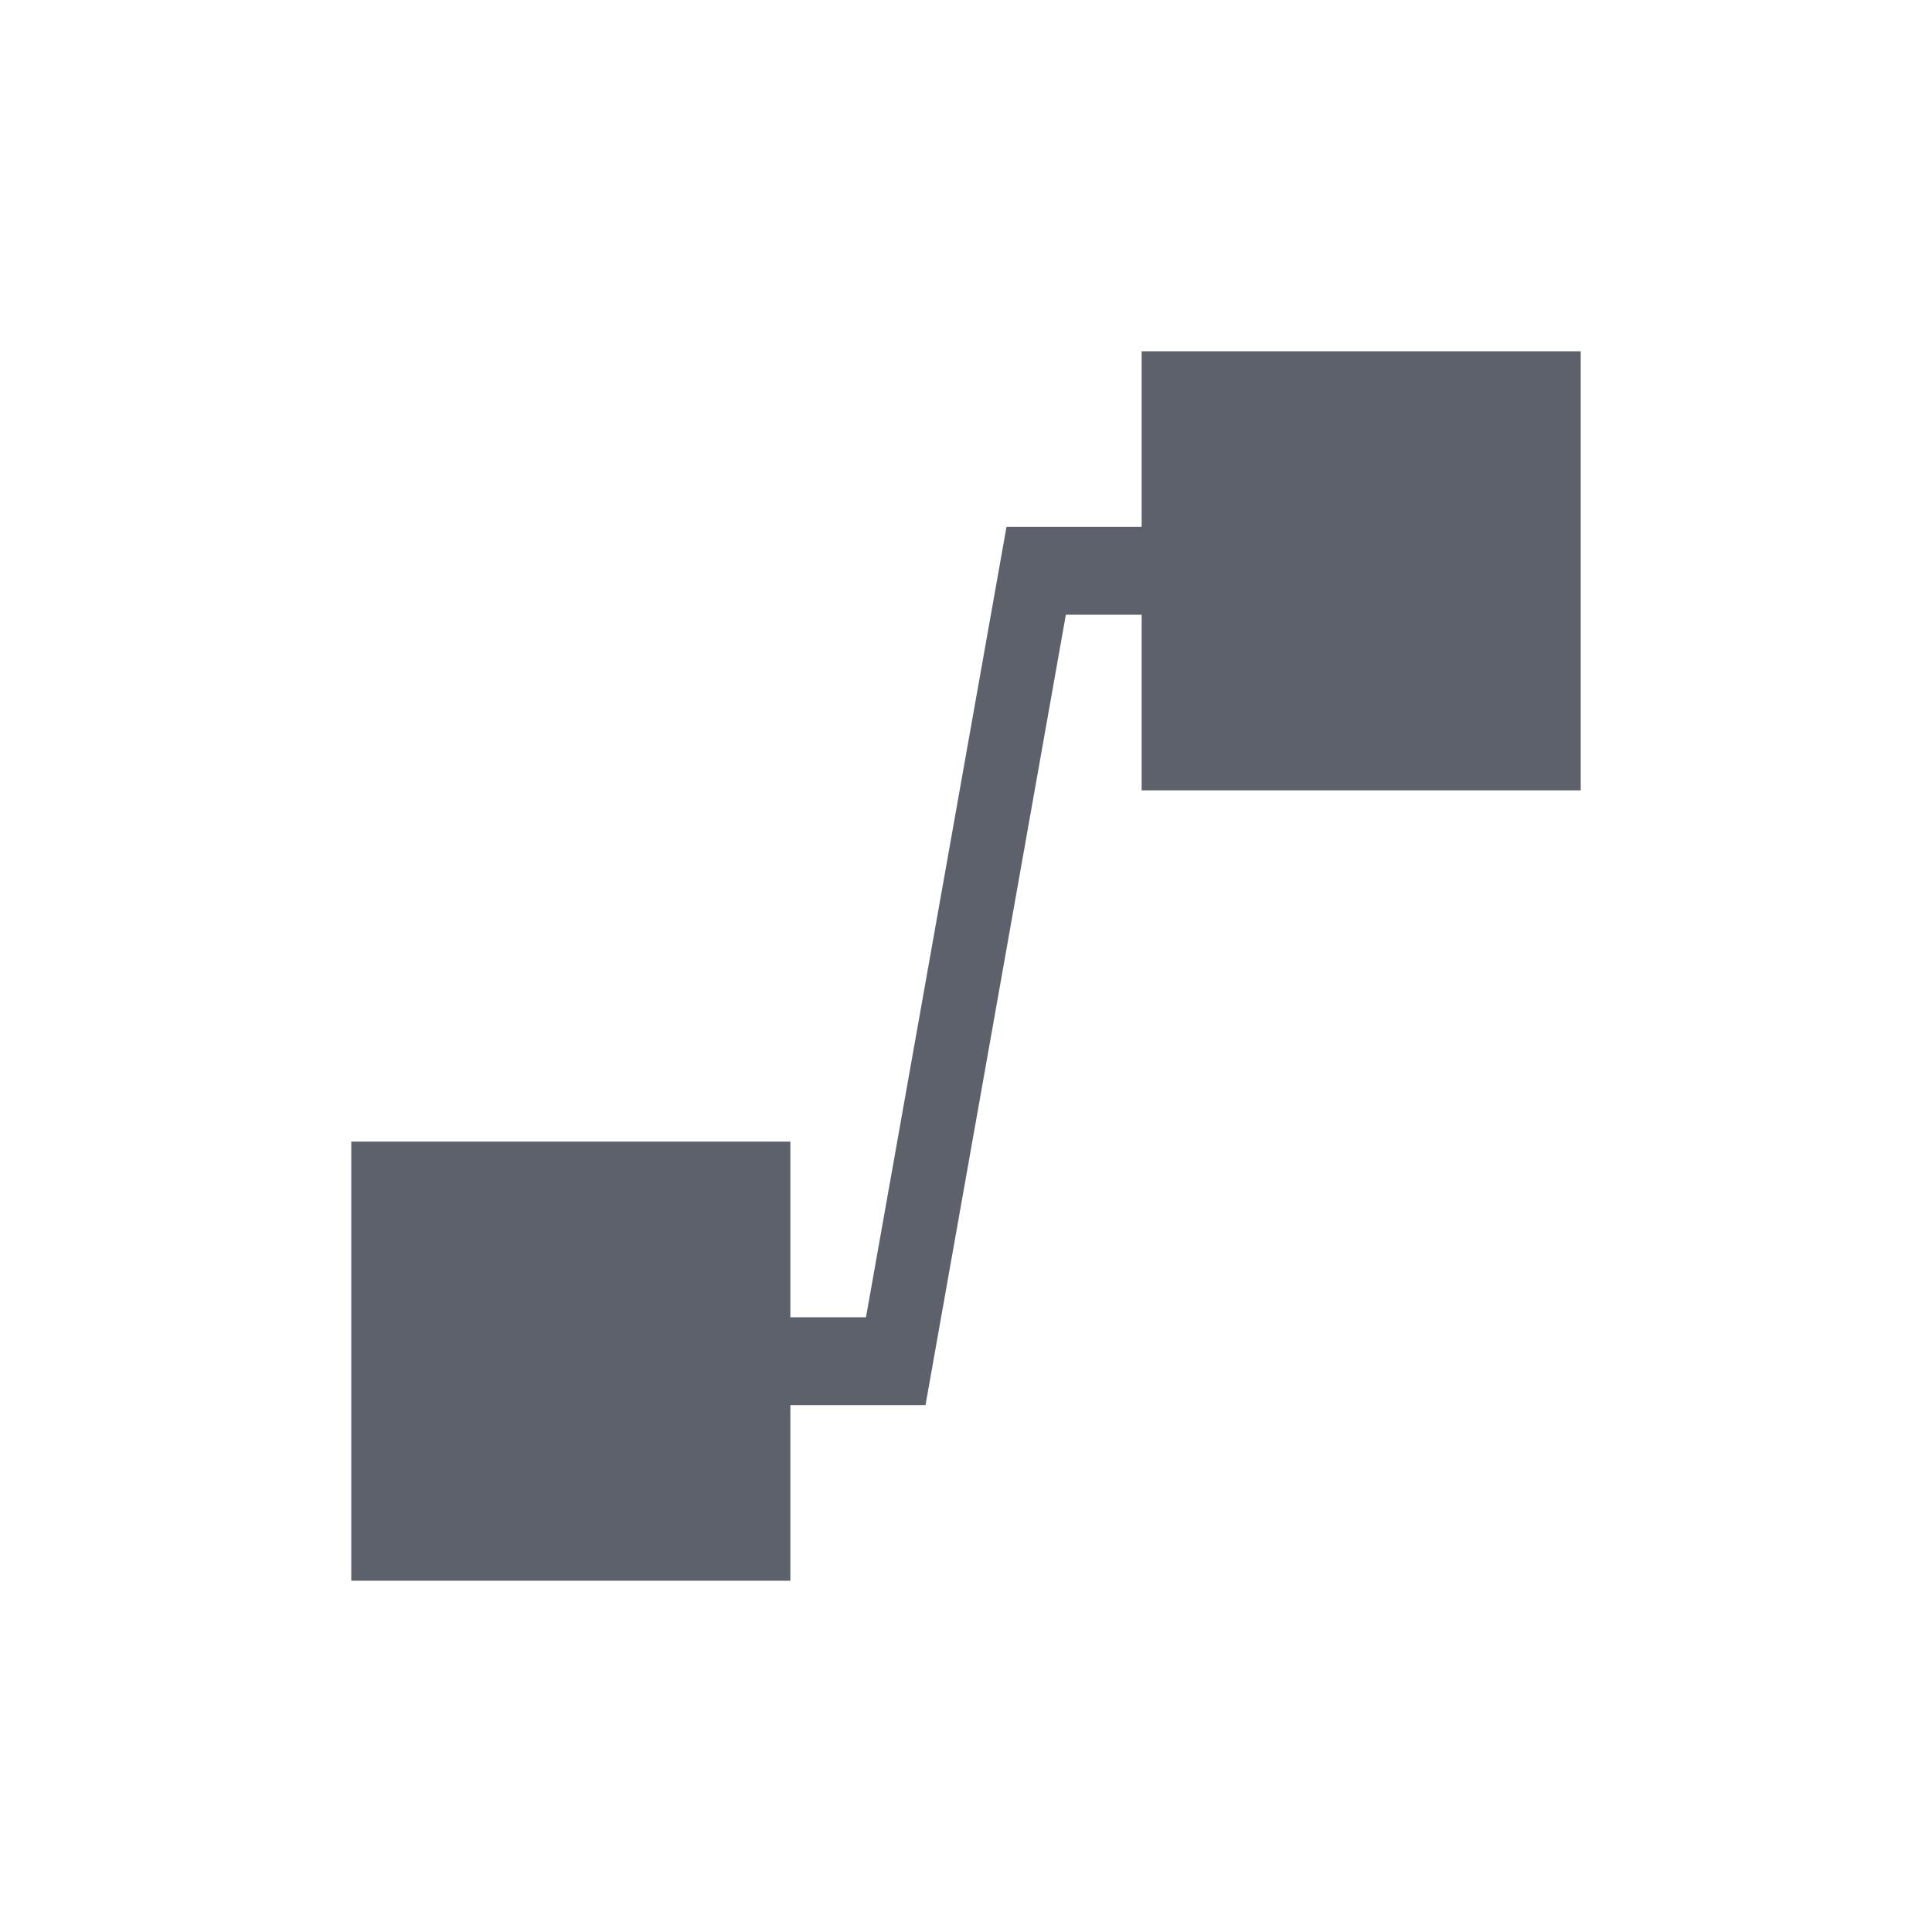<svg height="22" viewBox="0 0 22 22" width="22" xmlns="http://www.w3.org/2000/svg"><path d="m10 1v2h-1.539l-1.6 9h-.861v-2h-5v5h5v-2h1.539l1.598-9h .863v2h5v-5z" fill="#5c616c" transform="translate(3 3)"/></svg>
